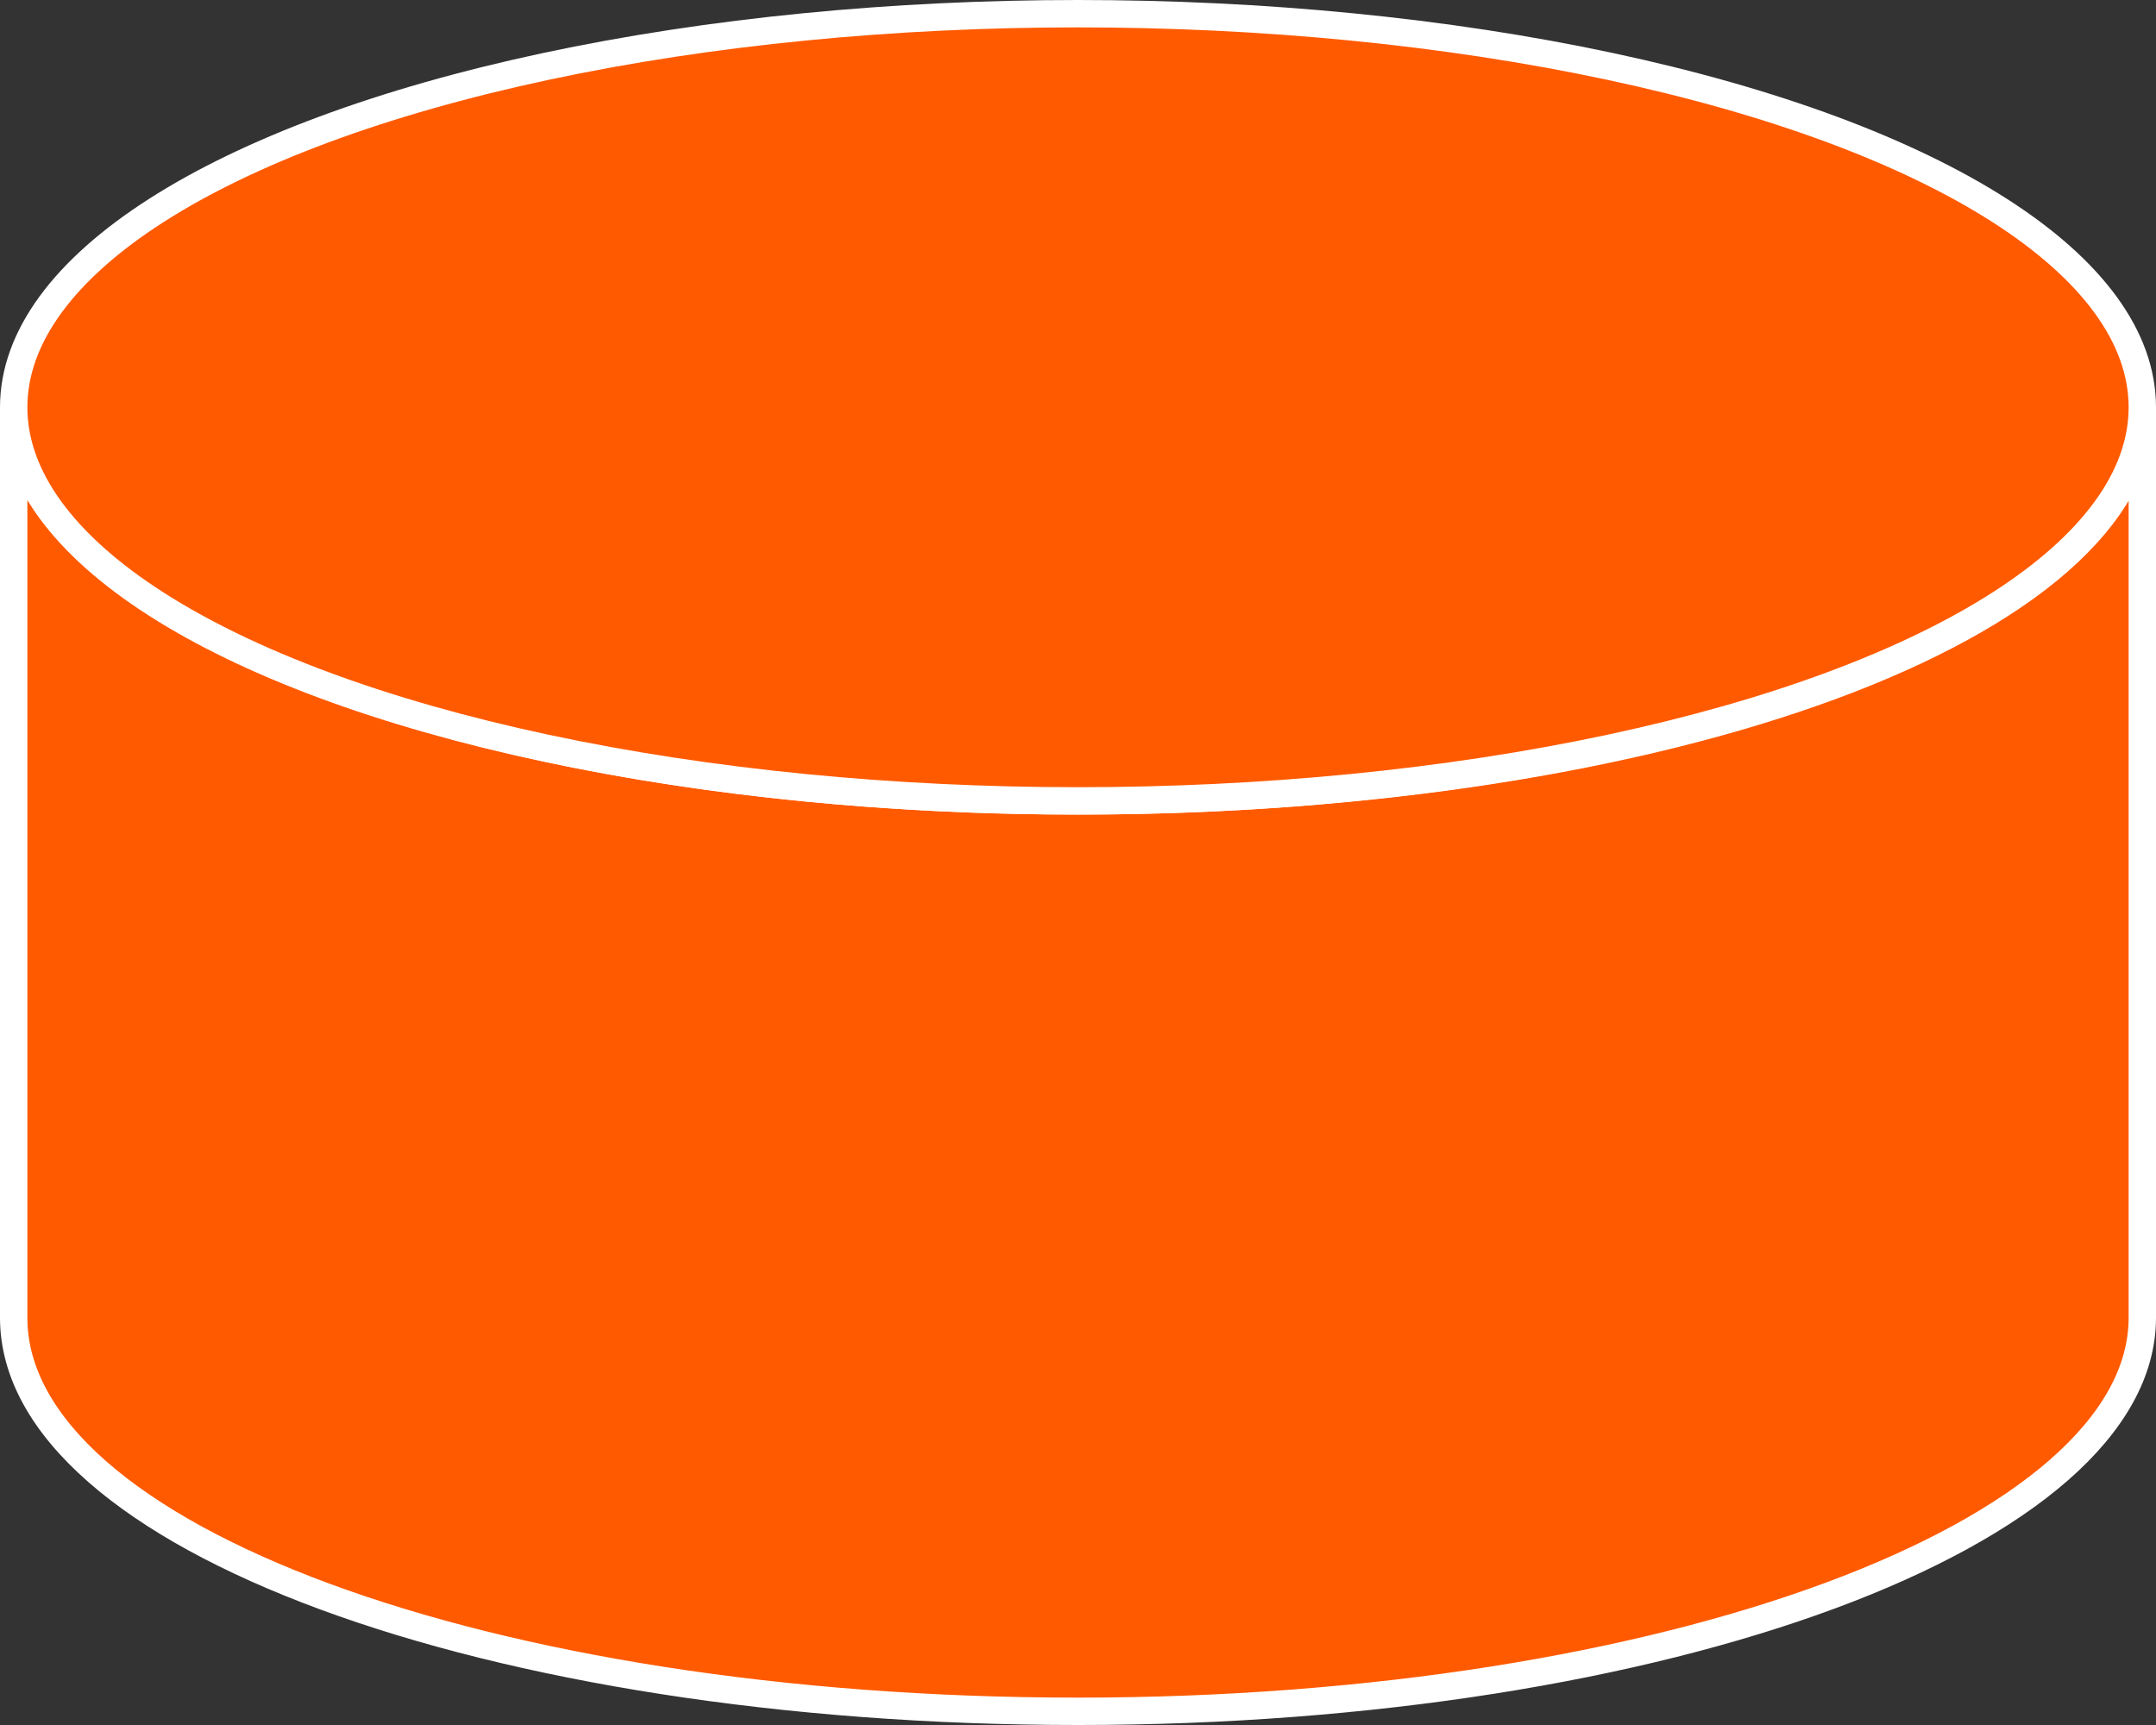 <?xml version="1.0" encoding="utf-8"?>
<!-- Generator: Adobe Illustrator 20.1.0, SVG Export Plug-In . SVG Version: 6.00 Build 0)  -->
<svg version="1.1" id="Layer_1" xmlns="http://www.w3.org/2000/svg" xmlns:xlink="http://www.w3.org/1999/xlink" x="0px" y="0px"
	 viewBox="0 0 63 50.4" style="enable-background:new 0 0 63 50.4;" xml:space="preserve">
<rect x="0" y="0" width="63" height="50.4" fill="#333333" stroke="none"/>
<style type="text/css">
	.st0{fill:#FF5A00;stroke:#FFFFFF;stroke-width:0.8;}
</style>
<g>
	<path class="st0" d="M62.6,11.9c0,6.4-13.9,11.5-31.1,11.5c-17.2,0-31.1-5.2-31.1-11.5v26.6C0.4,44.9,14.3,50,31.5,50
		c17.2,0,31.1-5.2,31.1-11.5V11.9z"/>
	<ellipse class="st0" cx="31.5" cy="11.9" rx="31.1" ry="11.5"/>
</g>
</svg>
